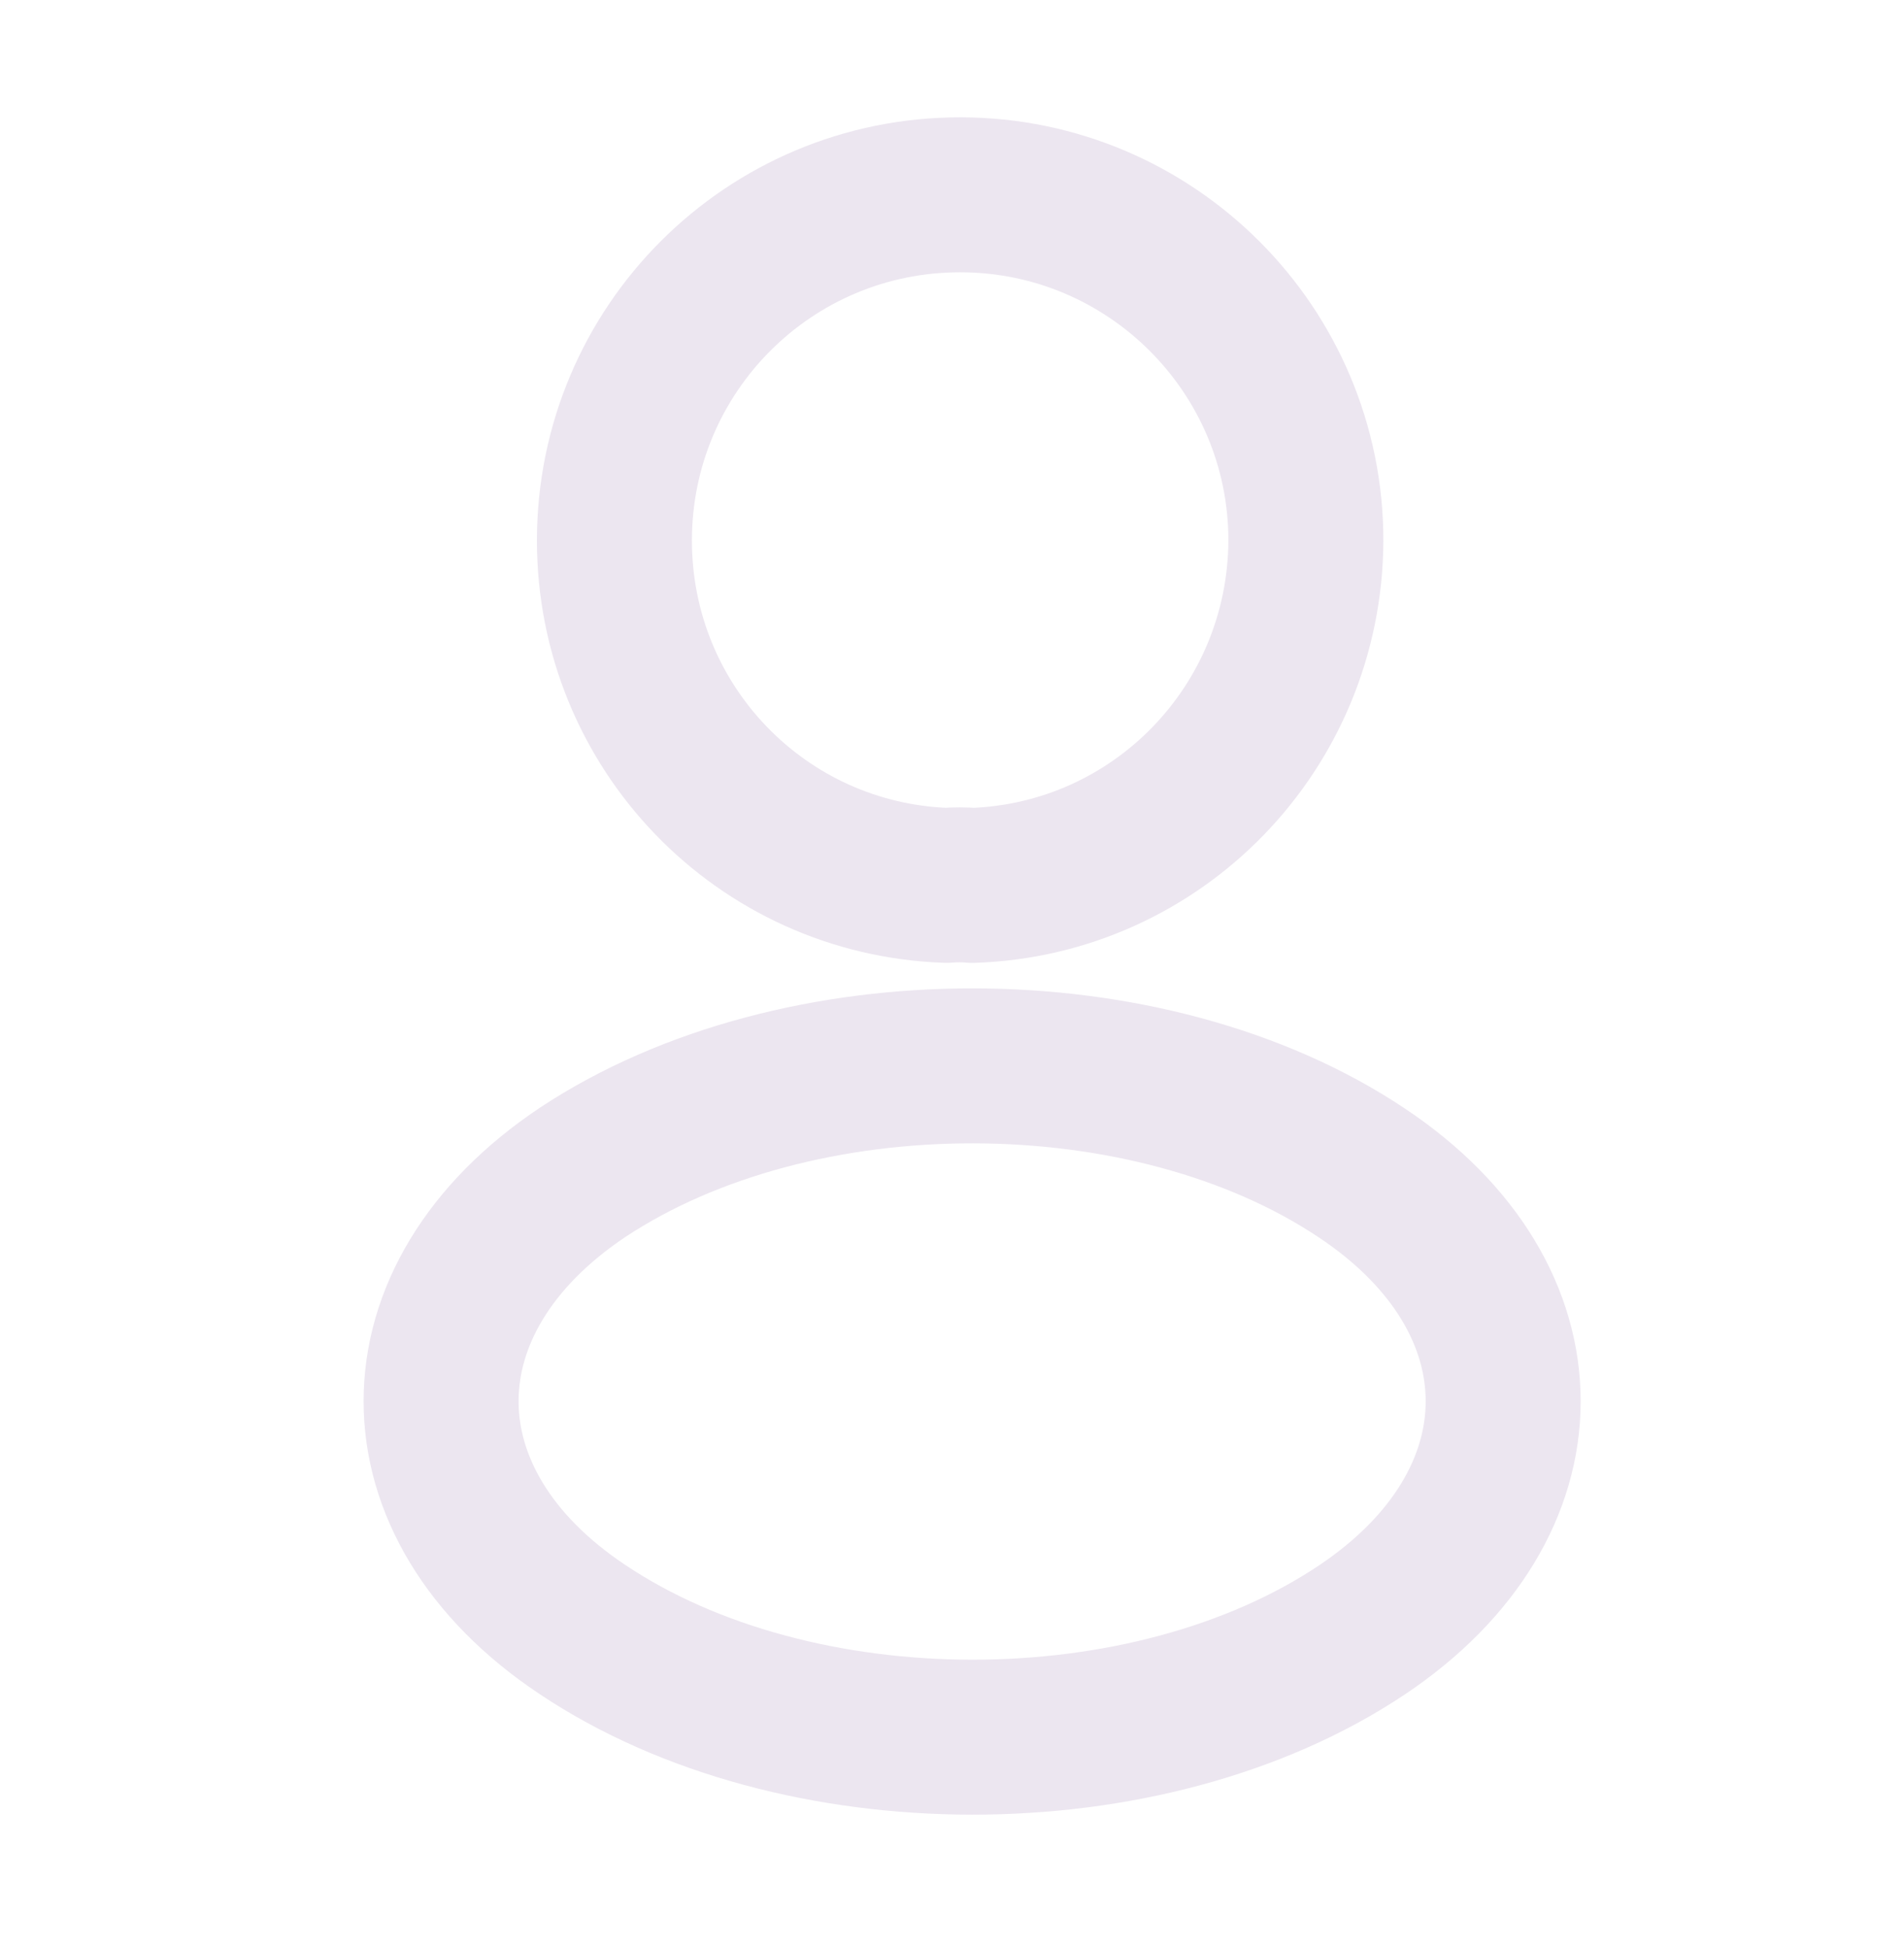 <svg width="43" height="44" viewBox="0 0 43 44" fill="none" xmlns="http://www.w3.org/2000/svg">
<path d="M21.958 19.998C21.782 19.98 21.571 19.98 21.377 19.997C17.192 19.852 13.872 16.42 13.876 12.2C13.881 7.891 17.366 4.395 21.692 4.4C26 4.404 29.496 7.907 29.492 12.215C29.47 16.436 26.143 19.861 21.958 19.998Z" stroke="#ECE6F0" stroke-width="3.5" stroke-linecap="round" stroke-linejoin="round"/>
<path d="M13.159 26.478C8.9 29.323 8.895 33.965 13.148 36.8C17.981 40.041 25.912 40.049 30.751 36.818C35.009 33.974 35.014 29.331 30.761 26.496C25.946 23.273 18.015 23.265 13.159 26.478Z" stroke="#ECE6F0" stroke-width="3.5" stroke-linecap="round" stroke-linejoin="round"/>
</svg>
